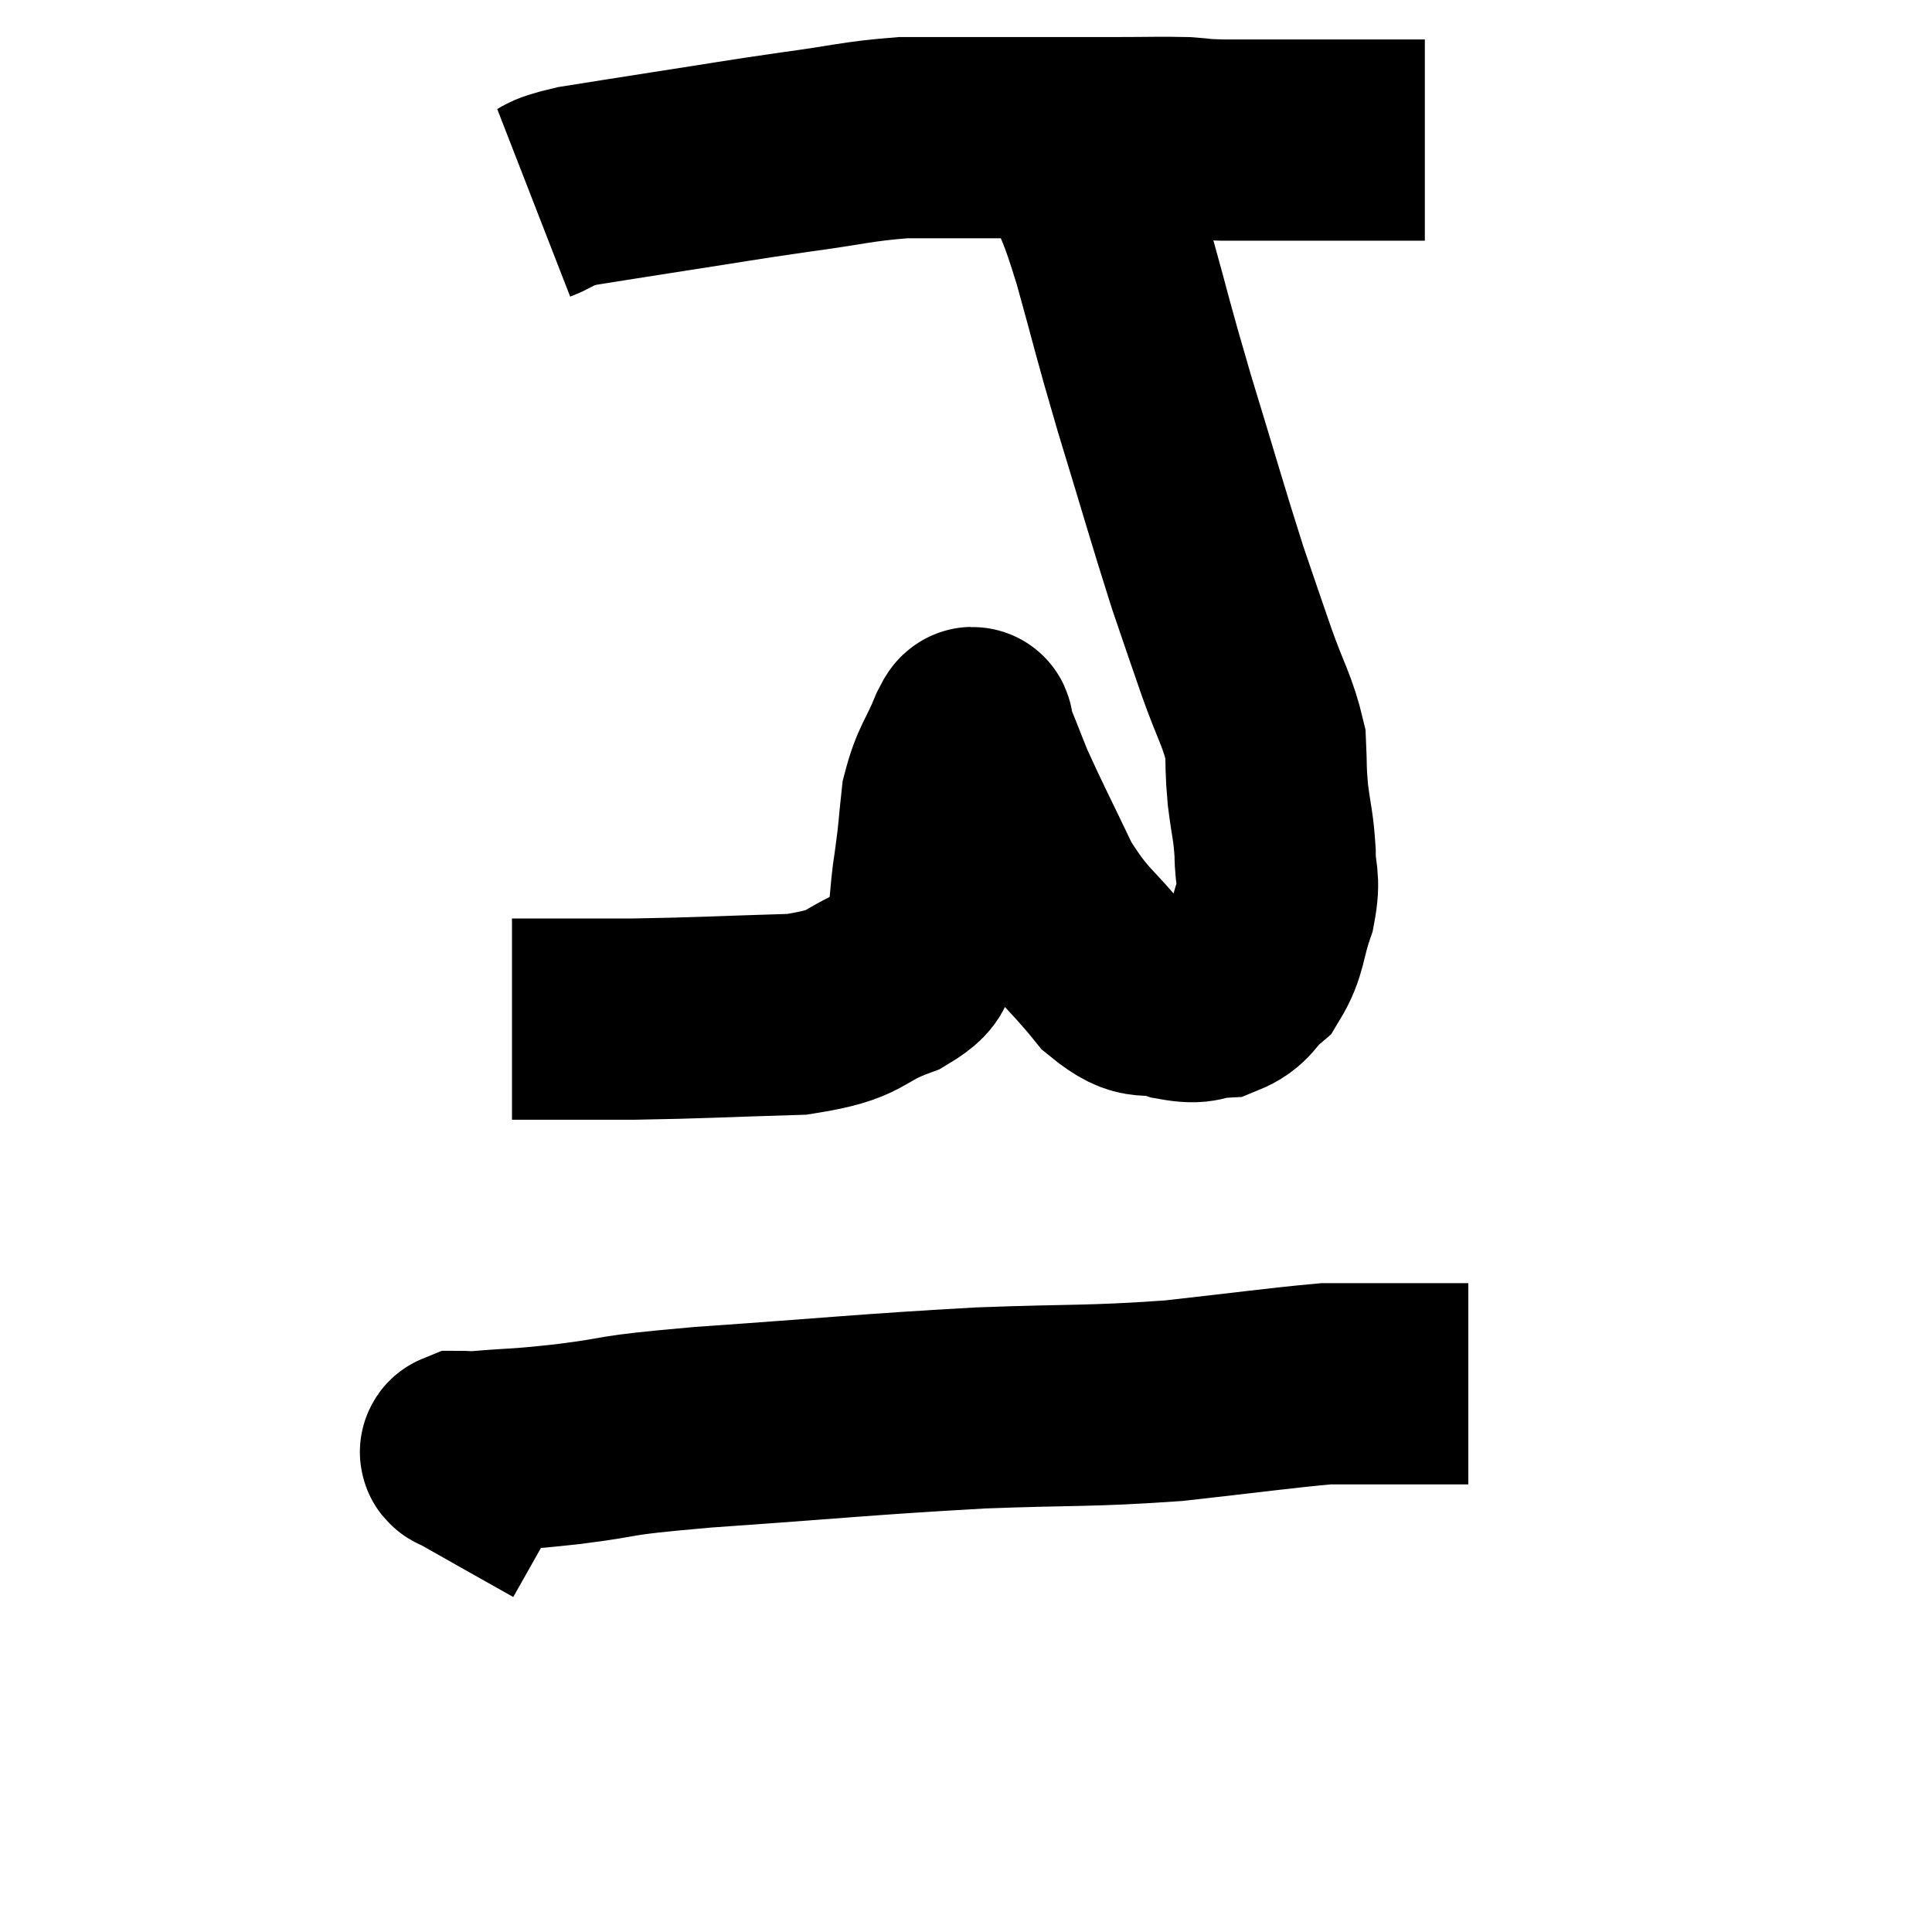 <svg width="48" height="48" viewBox="0 0 48 48" xmlns="http://www.w3.org/2000/svg"><path d="M 13.26 5.04 C 13.8 4.83, 13.5 4.815, 14.34 4.62 C 15.48 4.44, 15.27 4.47, 16.62 4.26 C 18.18 4.02, 18.285 3.99, 19.74 3.78 C 21.09 3.6, 21.285 3.51, 22.44 3.42 C 23.4 3.42, 23.475 3.42, 24.36 3.42 C 25.17 3.42, 25.125 3.42, 25.98 3.42 C 26.88 3.42, 26.91 3.42, 27.78 3.42 C 28.62 3.42, 28.815 3.405, 29.46 3.42 C 29.91 3.45, 29.73 3.465, 30.36 3.48 C 31.17 3.48, 31.095 3.48, 31.98 3.48 C 32.94 3.48, 33.09 3.48, 33.9 3.48 C 34.56 3.48, 34.845 3.48, 35.22 3.48 L 35.4 3.48" fill="none" stroke="black" stroke-width="5"></path><path d="M 26.22 3.12 C 26.55 3.66, 26.52 3.39, 26.88 4.2 C 27.27 5.28, 27.21 4.905, 27.66 6.36 C 28.17 8.19, 28.095 8.025, 28.68 10.02 C 29.34 12.18, 29.49 12.735, 30 14.34 C 30.36 15.39, 30.36 15.405, 30.72 16.44 C 31.08 17.46, 31.245 17.655, 31.44 18.48 C 31.47 19.11, 31.44 19.065, 31.5 19.74 C 31.59 20.46, 31.635 20.49, 31.68 21.18 C 31.68 21.84, 31.815 21.78, 31.68 22.5 C 31.41 23.28, 31.485 23.49, 31.14 24.06 C 30.72 24.42, 30.78 24.585, 30.3 24.78 C 29.76 24.81, 29.88 24.96, 29.22 24.84 C 28.44 24.57, 28.485 24.975, 27.66 24.3 C 26.79 23.22, 26.655 23.31, 25.92 22.14 C 25.32 20.88, 25.155 20.58, 24.72 19.62 C 24.45 18.96, 24.345 18.645, 24.18 18.3 C 24.12 18.27, 24.255 17.85, 24.06 18.24 C 23.73 19.05, 23.61 19.05, 23.4 19.86 C 23.31 20.67, 23.34 20.61, 23.22 21.48 C 23.07 22.41, 23.16 22.635, 22.92 23.34 C 22.59 23.82, 23.04 23.835, 22.26 24.3 C 21.03 24.75, 21.435 24.945, 19.8 25.2 C 17.76 25.26, 17.49 25.29, 15.72 25.32 C 14.22 25.32, 13.47 25.32, 12.72 25.32 C 12.72 25.32, 12.72 25.32, 12.72 25.32 L 12.72 25.32" fill="none" stroke="black" stroke-width="5"></path><path d="M 13.98 37.5 C 12.81 36.84, 12.27 36.54, 11.64 36.18 C 11.55 36.12, 11.385 36.09, 11.46 36.06 C 11.7 36.06, 11.28 36.105, 11.94 36.06 C 13.02 35.97, 12.72 36.03, 14.1 35.88 C 15.78 35.67, 14.895 35.685, 17.46 35.46 C 20.91 35.22, 21.435 35.145, 24.36 34.98 C 26.76 34.89, 27.015 34.95, 29.16 34.8 C 31.05 34.59, 31.785 34.485, 32.94 34.38 C 33.36 34.38, 33.36 34.38, 33.78 34.38 C 34.2 34.38, 34.095 34.38, 34.62 34.38 C 35.25 34.38, 35.415 34.38, 35.88 34.38 L 36.48 34.38" fill="none" stroke="black" stroke-width="5"></path></svg>